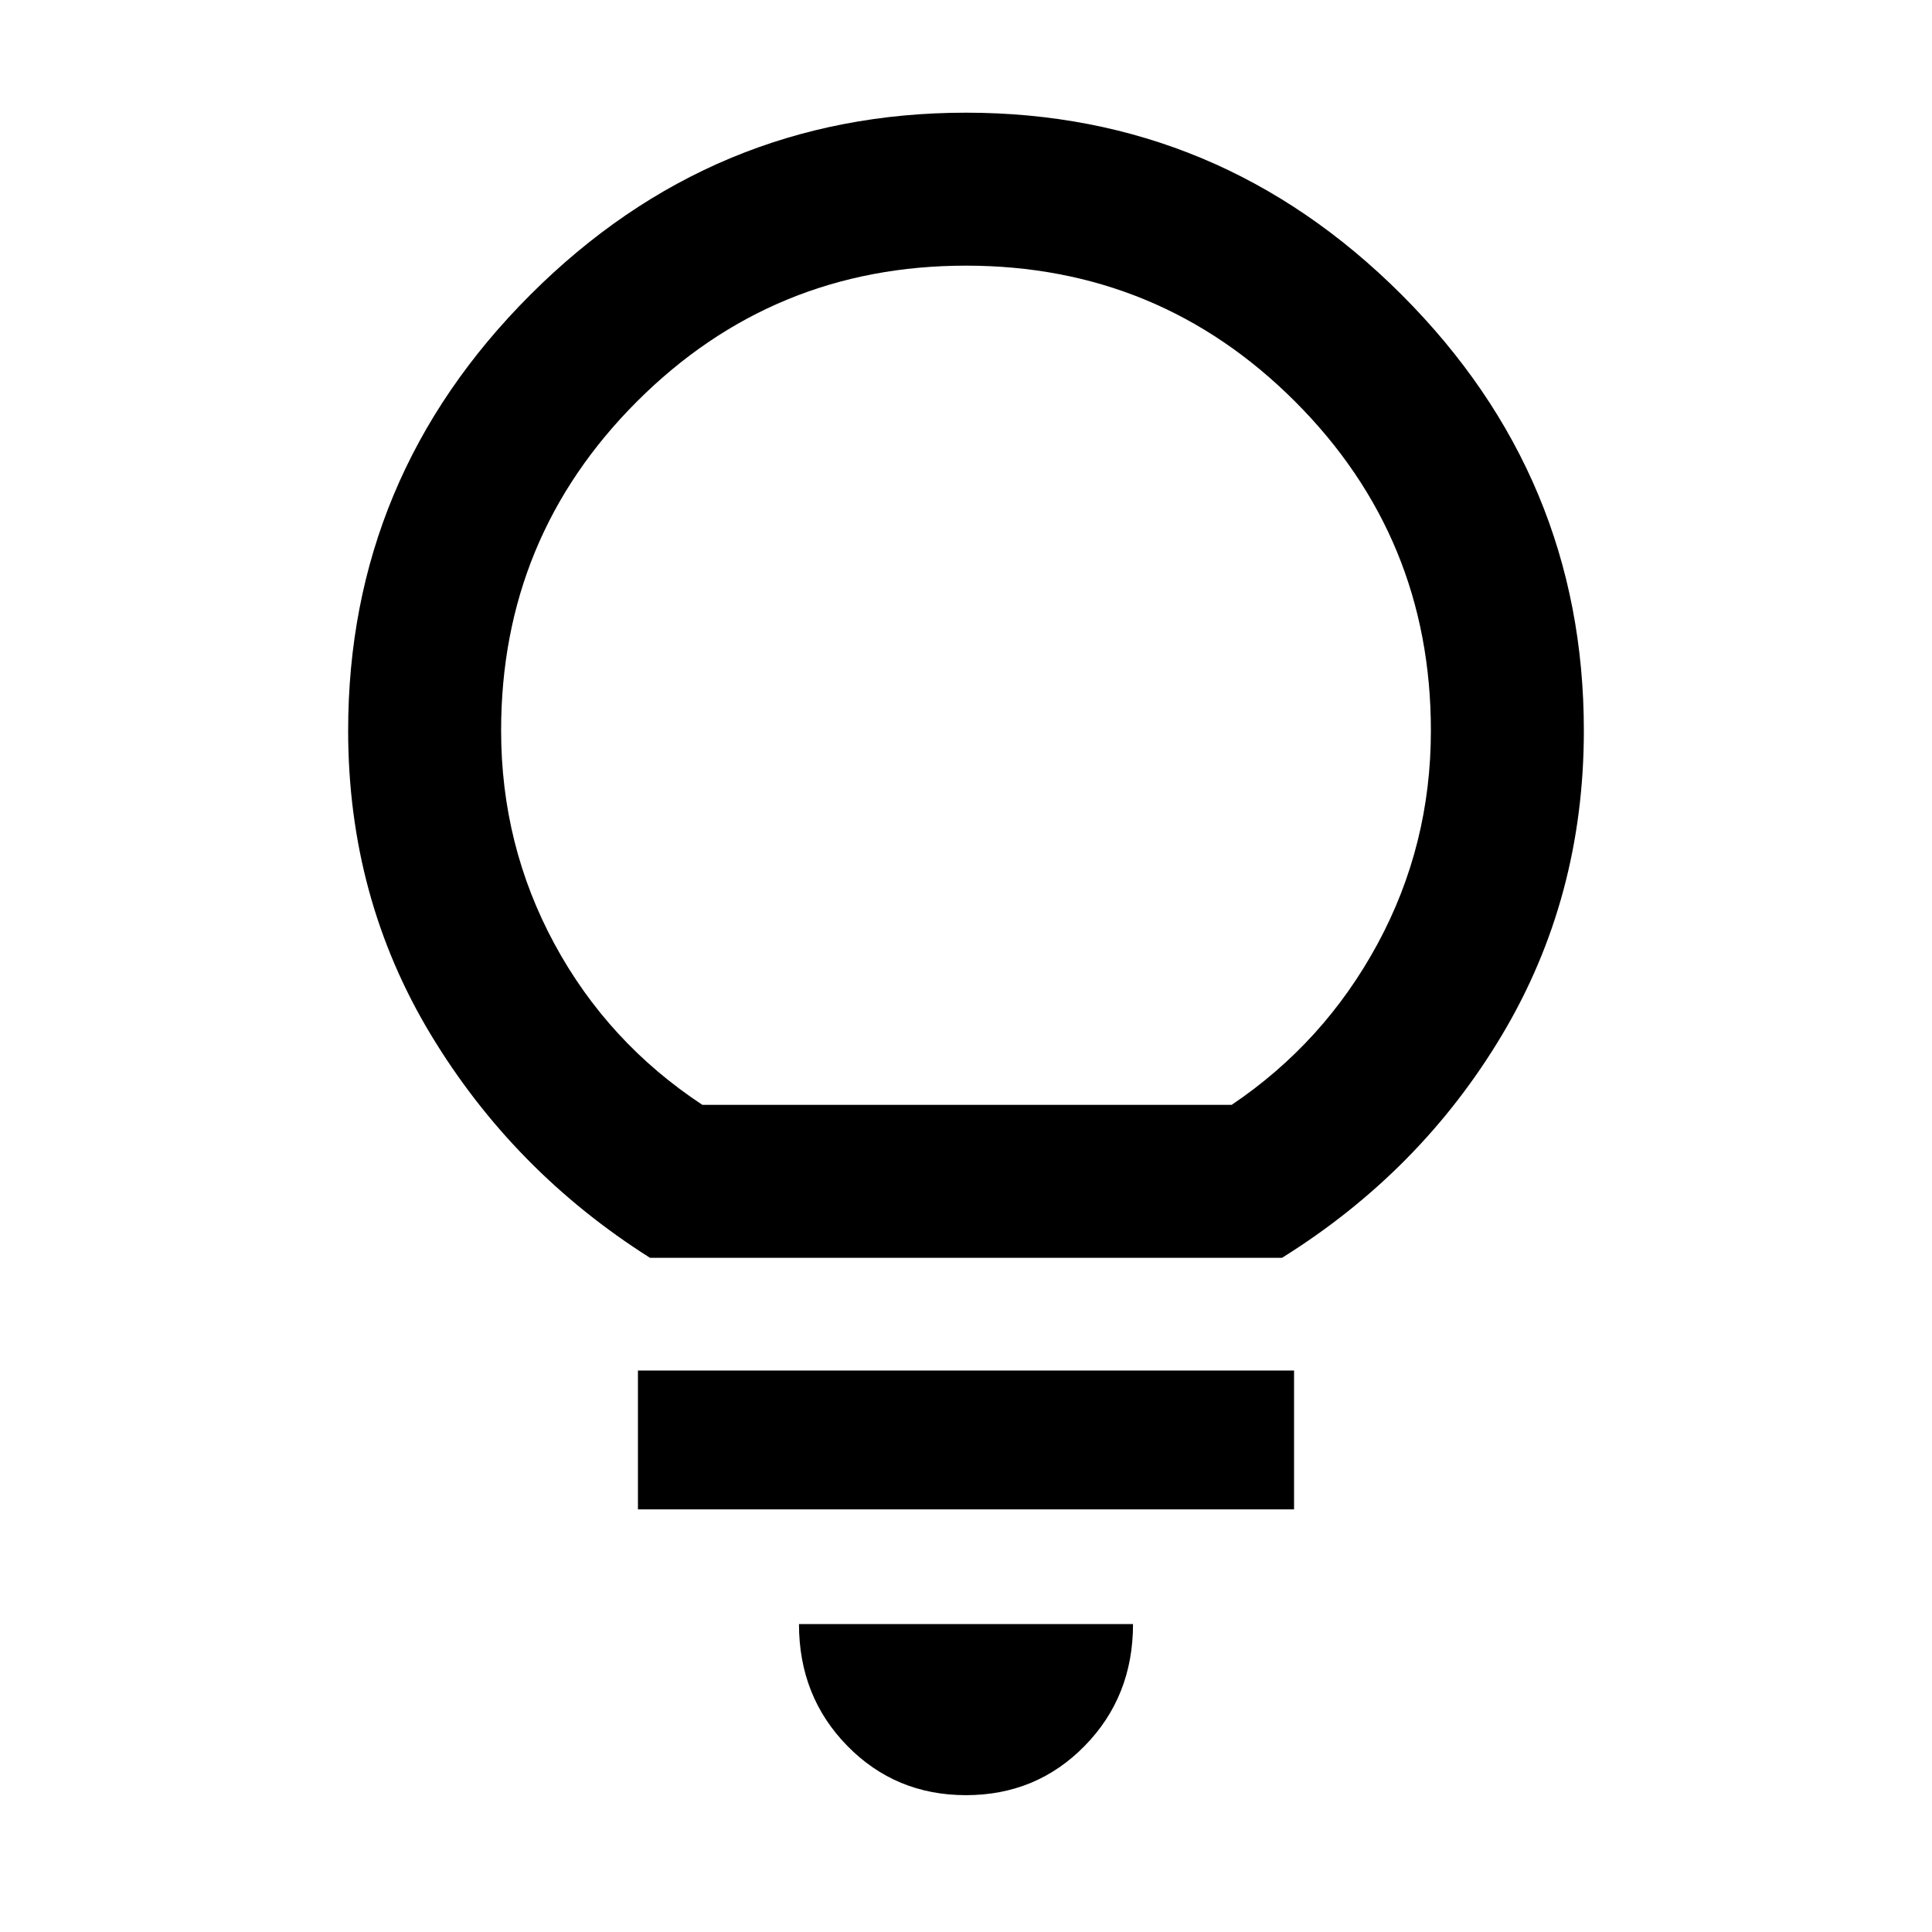 <svg xmlns="http://www.w3.org/2000/svg" height="40" width="40"><path d="M20 37.167q-1.458 0-2.458-1.021-1-1.021-1-2.521h6.916q0 1.5-1 2.521T20 37.167Zm-6.792-5.917v-2.875h13.584v2.875Zm.25-5.208q-2.833-1.792-4.541-4.625-1.709-2.834-1.709-6.292 0-5.25 3.771-9.021Q14.75 2.333 20 2.333q5.25 0 9.021 3.771 3.771 3.771 3.771 9.021 0 3.458-1.688 6.292-1.687 2.833-4.562 4.625Zm1.084-3.167H25.5q1.917-1.292 3.021-3.333 1.104-2.042 1.104-4.417 0-4-2.813-6.813Q24 5.5 20 5.5t-6.812 2.812q-2.813 2.813-2.813 6.813 0 2.375 1.104 4.417 1.104 2.041 3.063 3.333Zm5.458 0Z"/></svg>